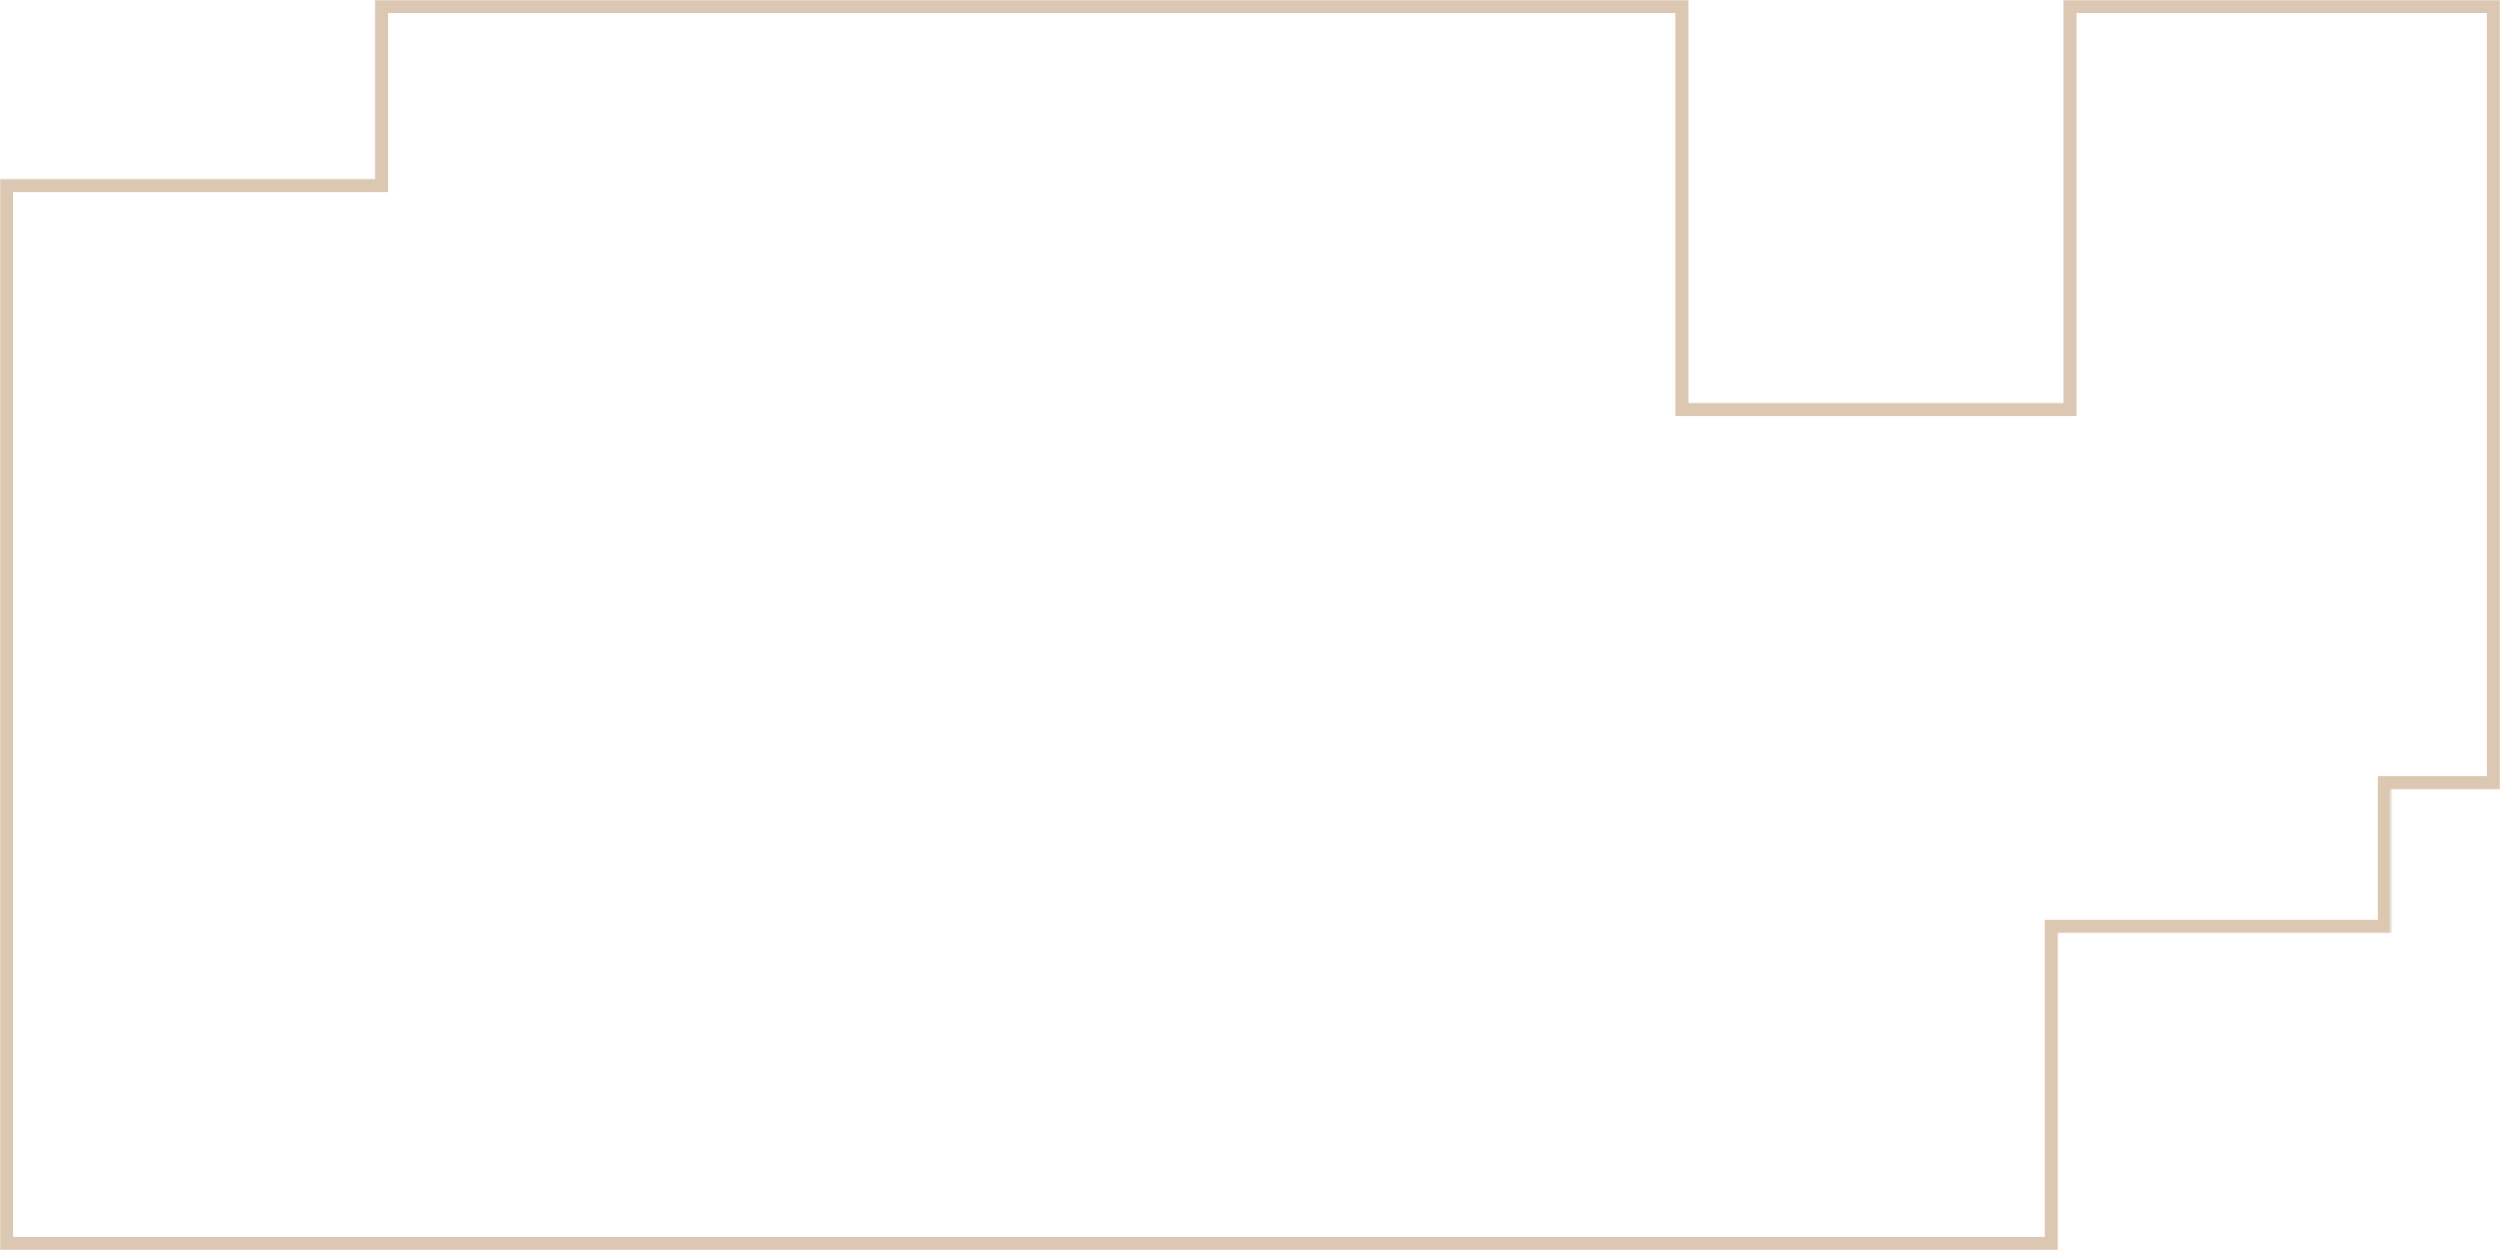 <svg width="1340" height="670" fill="none" xmlns="http://www.w3.org/2000/svg"><mask id="a" fill="#fff"><path fill-rule="evenodd" clip-rule="evenodd" d="M201 0h704v216h201V0h234v423h-58.5v77H1103v170H0V96h201V0z"/></mask><path d="M905 0h7v-7h-7v7zM201 0v-7h-7v7h7zm704 216h-7v7h7v-7zm201 0v7h7v-7h-7zm0-216v-7h-7v7h7zm234 0h7v-7h-7v7zm0 423v7h7v-7h-7zm-58.5 0v-7h-7v7h7zm0 77v7h7v-7h-7zm-178.5 0v-7h-7v7h7zm0 170v7h7v-7h-7zM0 670h-7v7h7v-7zM0 96v-7h-7v7h7zm201 0v7h7v-7h-7zM905-7H201V7h704V-7zm7 223V0h-14v216h14zm194-7H905v14h201v-14zm-7-209v216h14V0h-14zm241-7h-234V7h234V-7zm7 430V0h-14v423h14zm-65.5 7h58.5v-14h-58.5v14zm7 70v-77h-14v77h14zm-185.5 7h178.5v-14H1103v14zm7 163V500h-14v170h14zM0 677h1103v-14H0v14zM-7 96v574H7V96H-7zm208-7H0v14h201V89zm-7-89v96h14V0h-14z" fill="#DCC7B3" mask="url(#a)"/></svg>